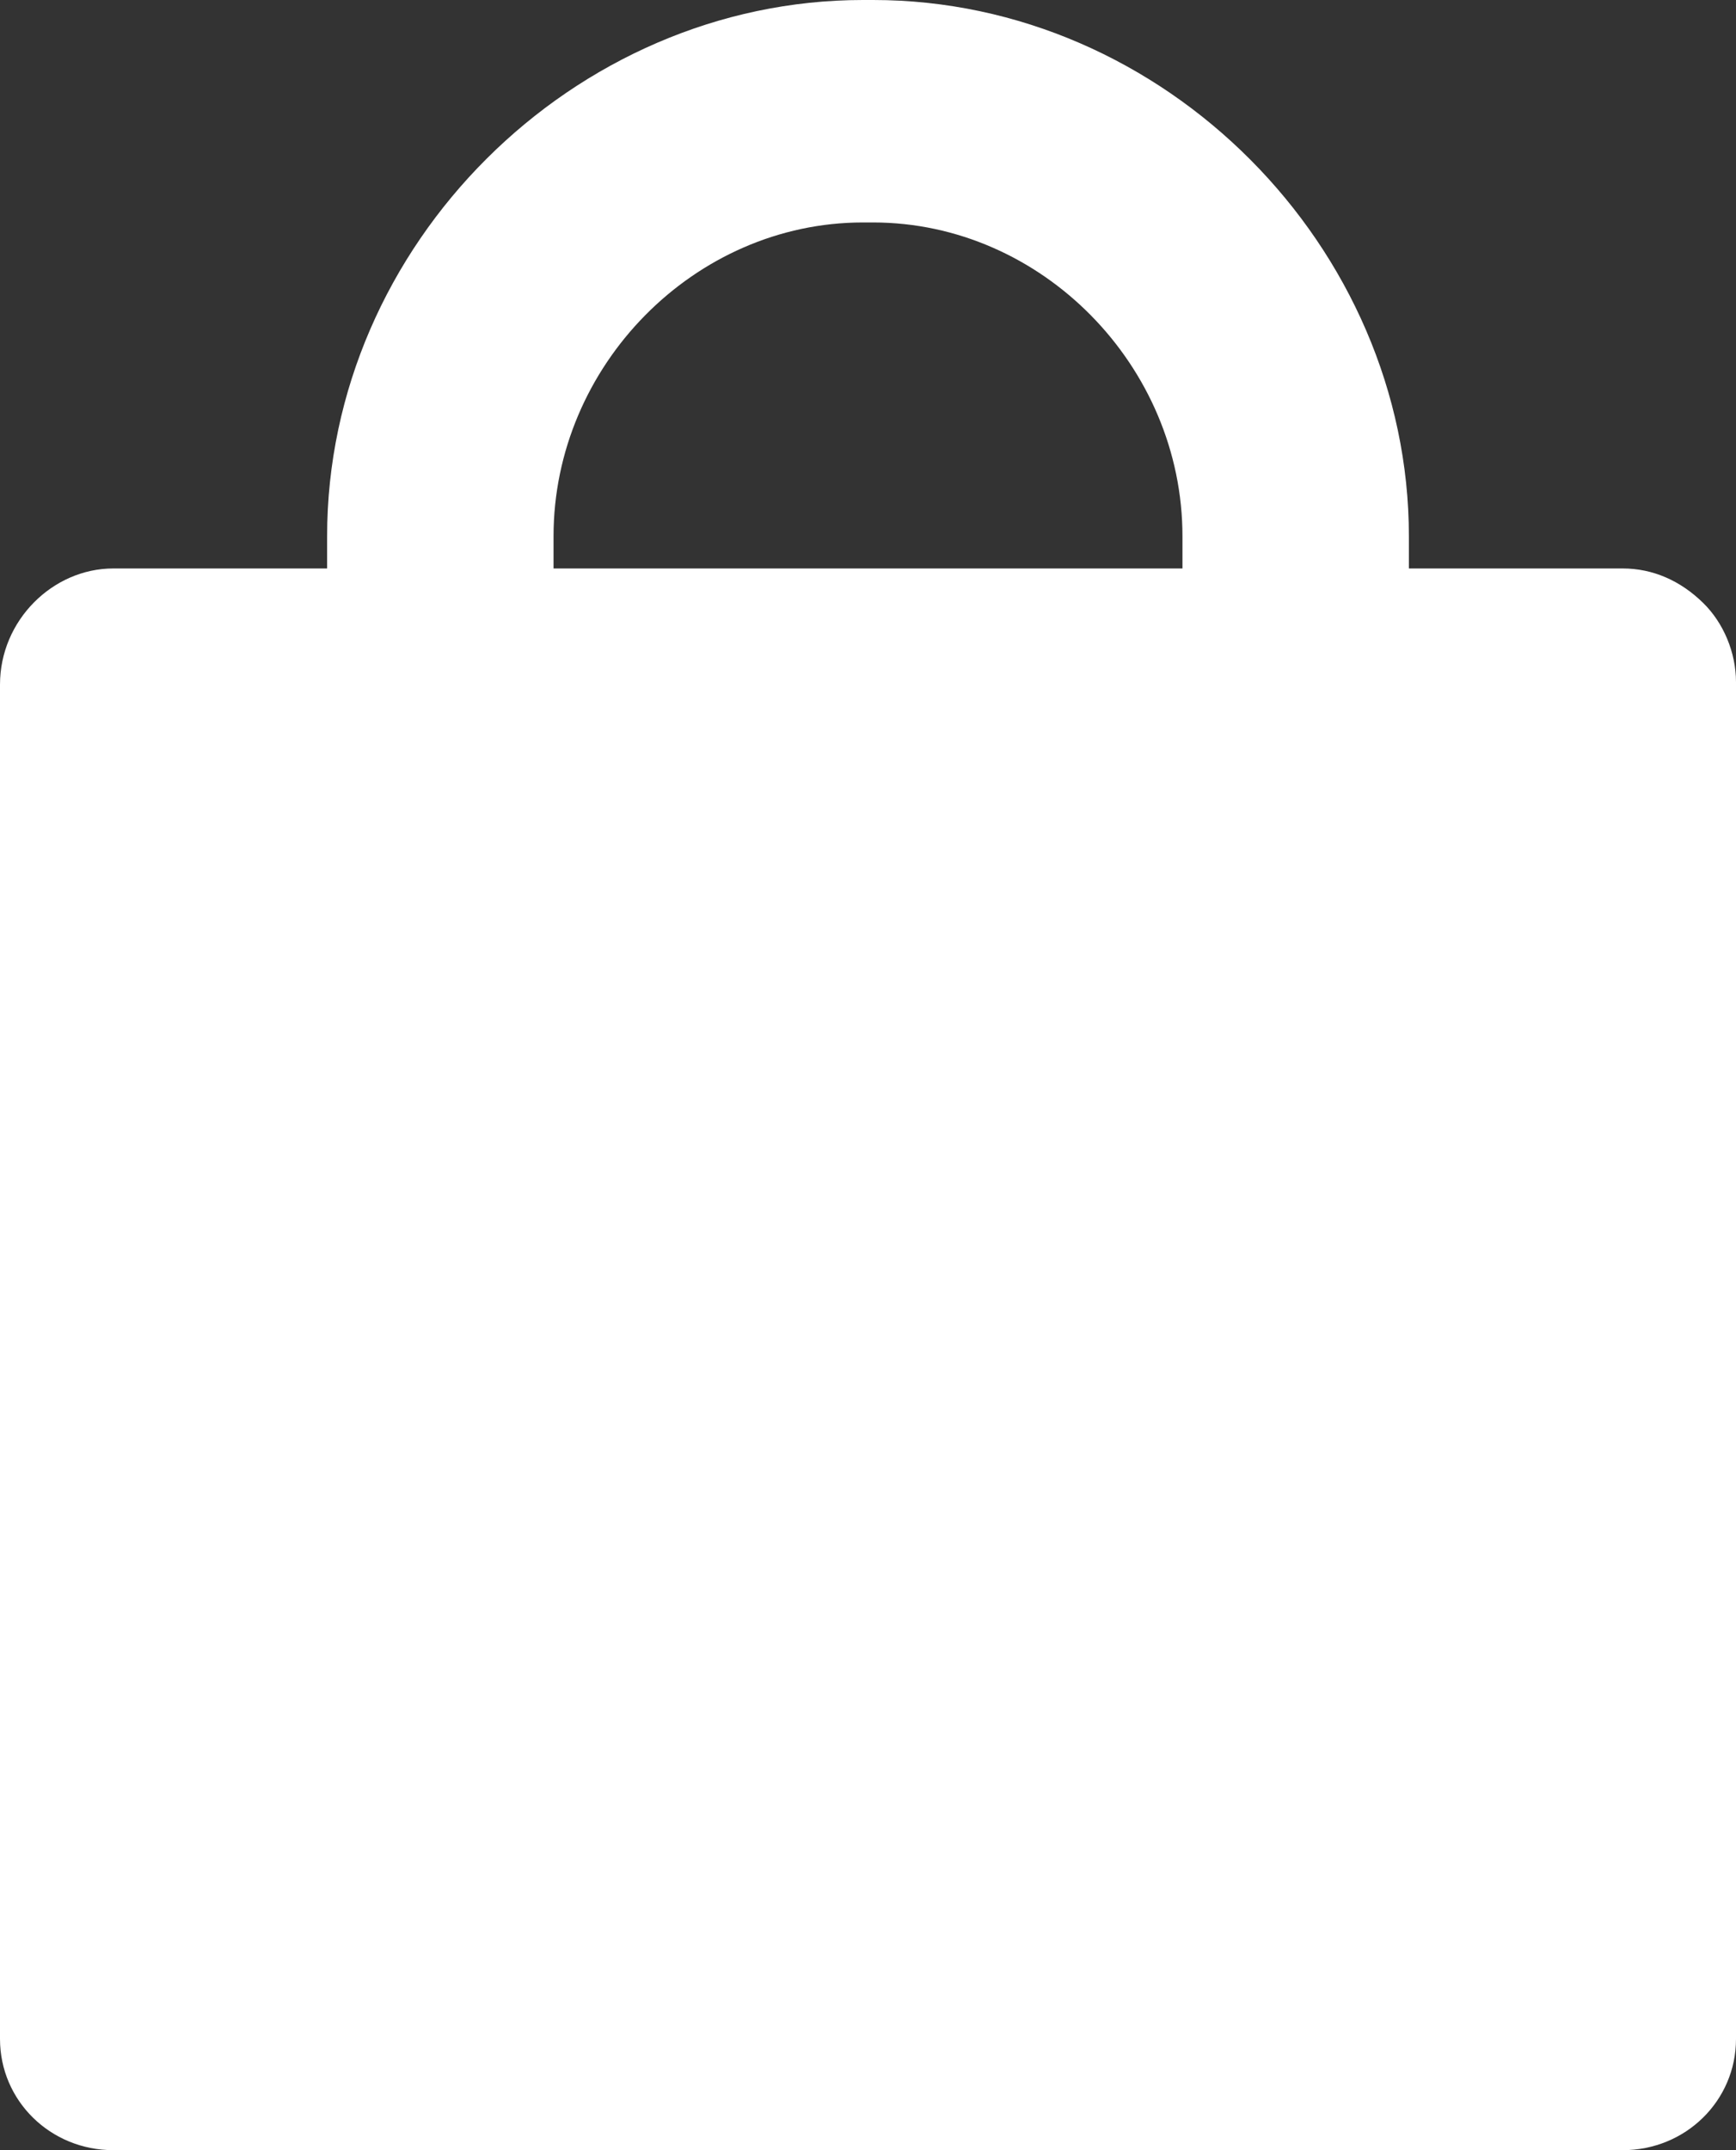 <?xml version="1.0" encoding="UTF-8"?>
<svg width="21px" height="26px" viewBox="0 0 21 26" version="1.1" xmlns="http://www.w3.org/2000/svg" xmlns:xlink="http://www.w3.org/1999/xlink">
    <rect x="0" y="0" width="21" height="26" fill="#333333" stroke="none"/>
    <title>DE1B8B19-6C69-4B52-BCE9-CAFE3B52A682</title>
    <g id="Page-1" stroke="none" stroke-width="1" fill="none" fill-rule="evenodd">
        <g id="Landing" transform="translate(-1314, -59)" fill="#FFFFFF">
            <g id="Nav" transform="translate(105, 46)">
                <path d="M1215.696,19.874 L1215.696,19.485 C1215.696,17.423 1217.4,15.69 1219.439,15.69 L1219.561,15.69 C1221.6,15.69 1223.304,17.423 1223.304,19.485 L1223.304,19.874 L1215.696,19.874 Z M1229.604,20.292 C1229.33,20.023 1228.996,19.874 1228.63,19.874 L1226.043,19.874 L1226.043,19.485 C1226.043,15.989 1223.091,13 1219.561,13 L1219.439,13 C1215.939,13 1212.957,15.959 1212.957,19.485 L1212.957,19.874 L1210.37,19.874 C1209.639,19.874 1209,20.501 1209,21.278 L1209,37.655 C1209,38.402 1209.609,39 1210.37,39 L1228.63,39 C1229.391,39 1230,38.402 1230,37.655 L1230,21.248 C1230,20.89 1229.848,20.531 1229.604,20.292 L1229.604,20.292 Z" id="Fill-1"></path>
            </g>
        </g>
    </g>
</svg>